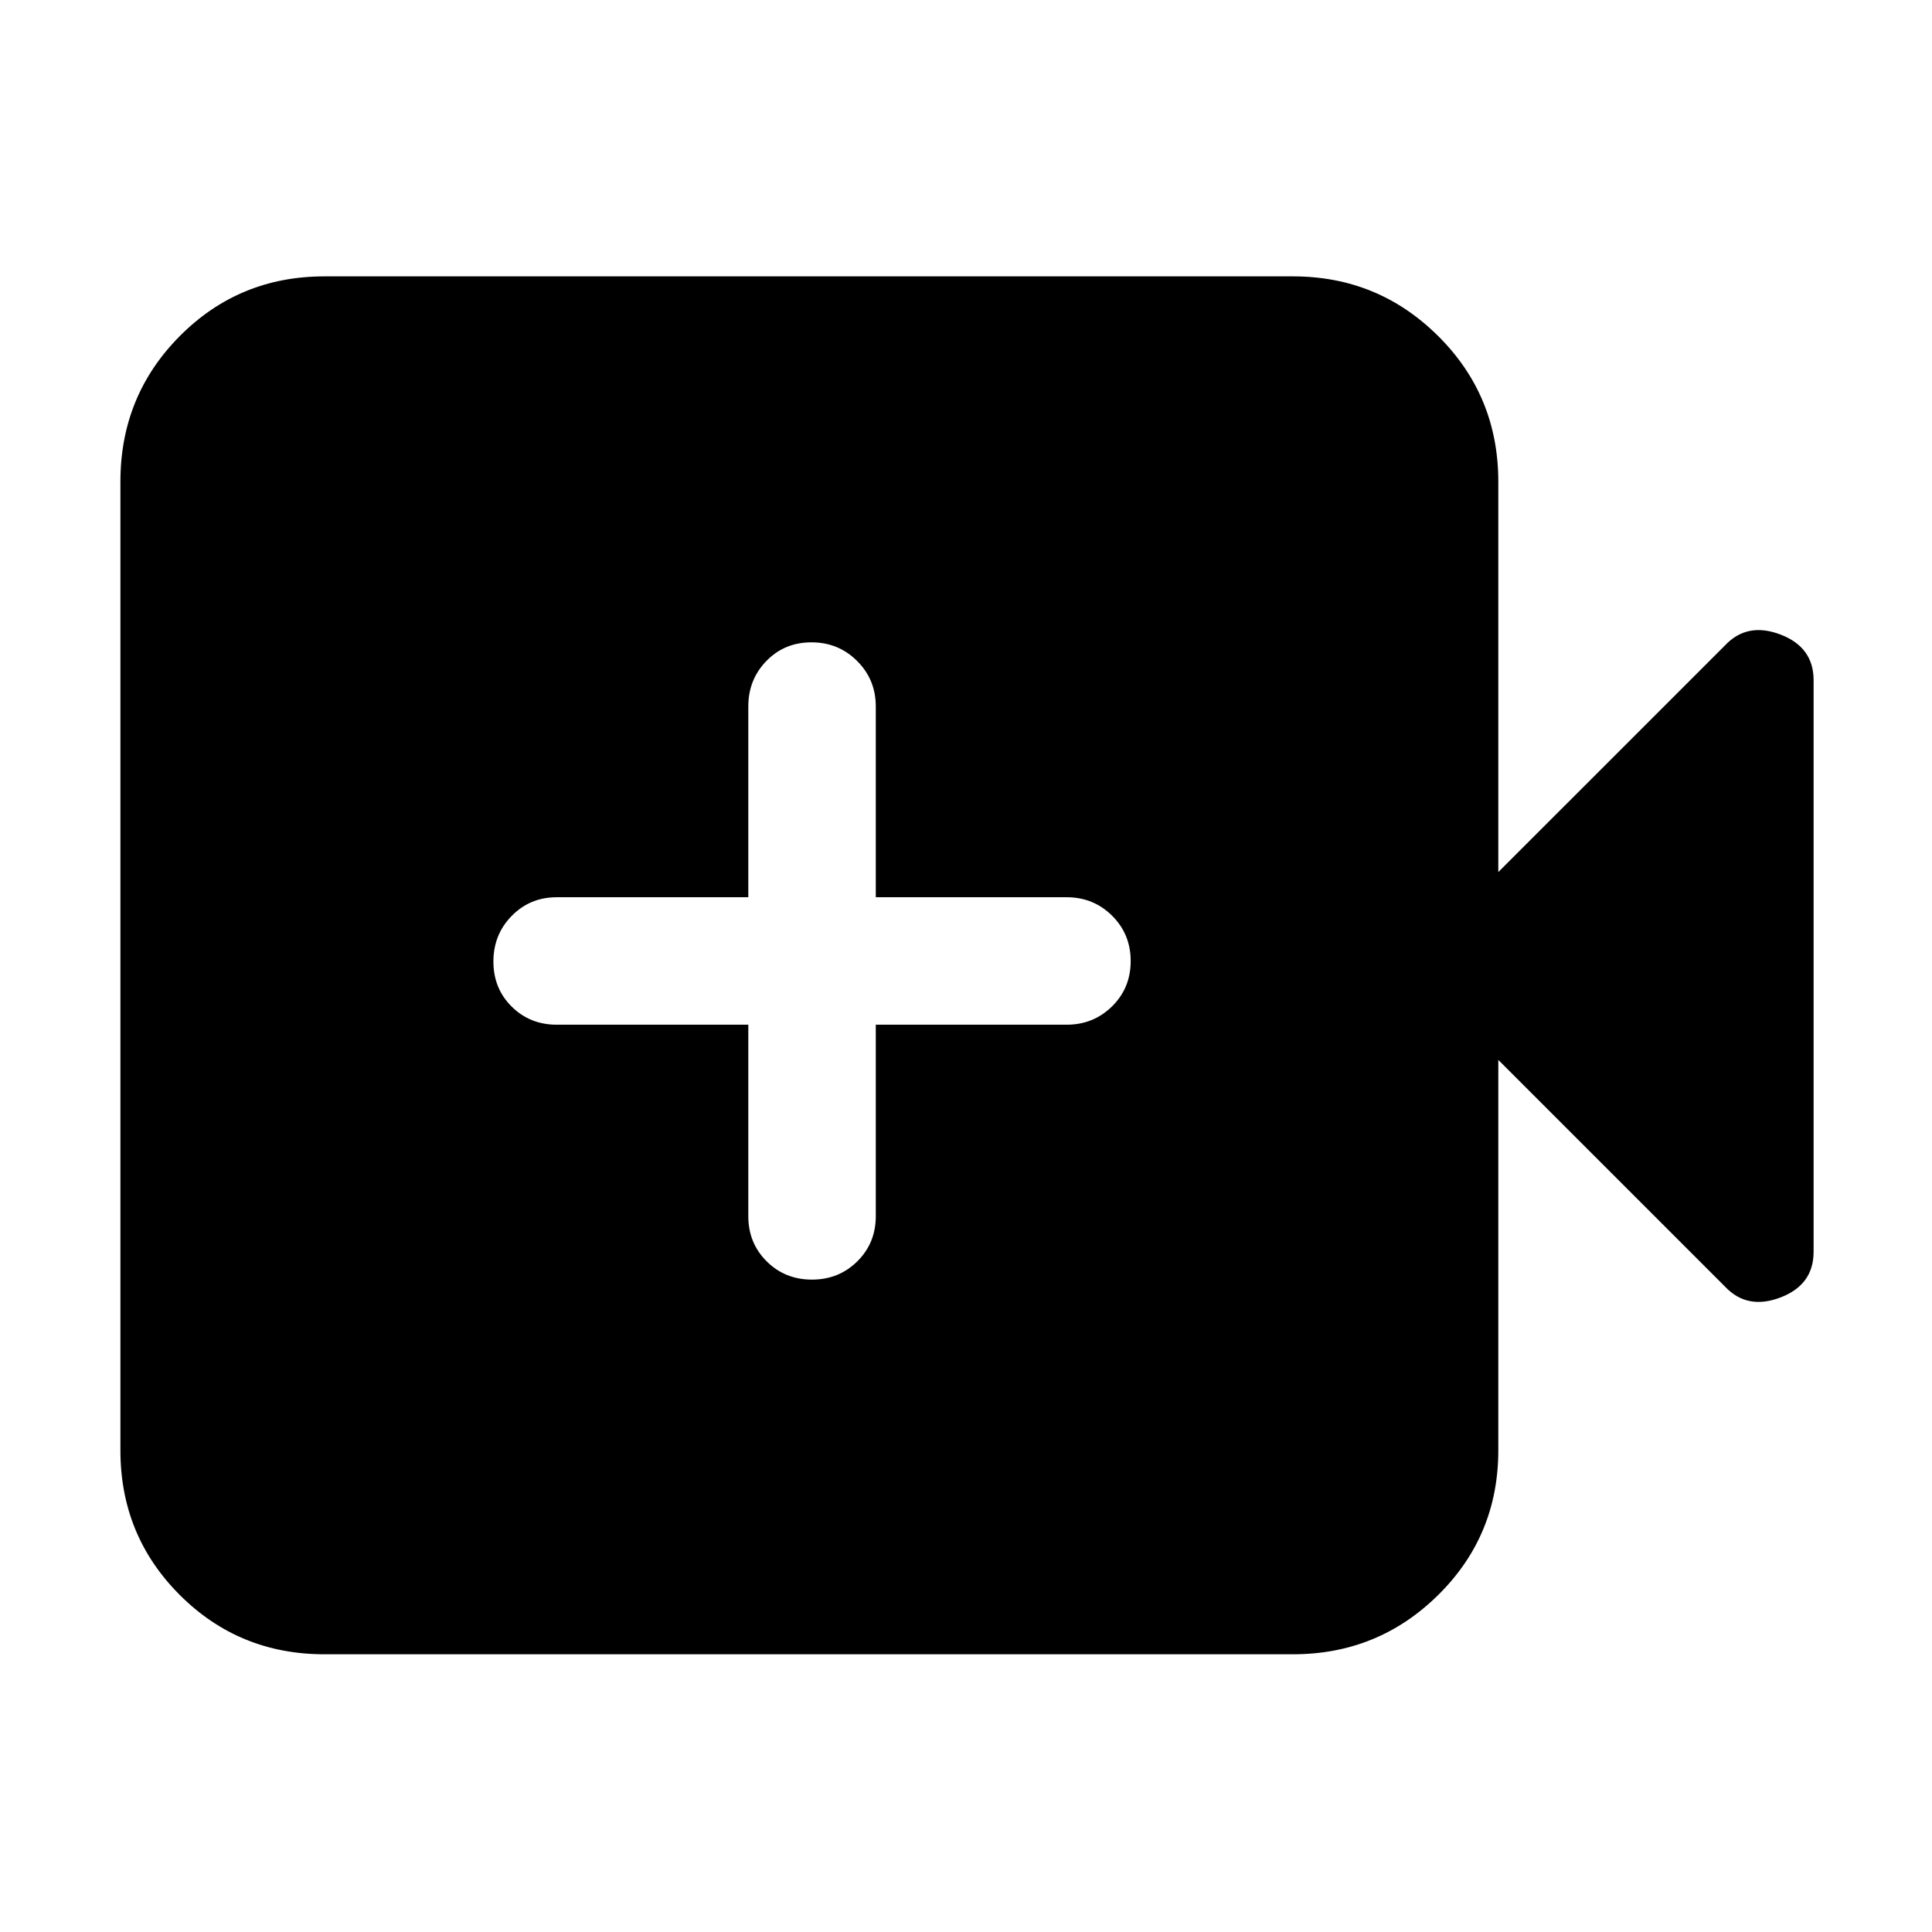 <svg xmlns="http://www.w3.org/2000/svg" height="40" viewBox="0 -960 960 960" width="40"><path d="M371.83-450.83v95.16q0 13.34 9.12 22.42 9.12 9.08 22.5 9.08t22.55-9.08q9.17-9.08 9.17-22.42v-95.16H530q13.33 0 22.58-9.12 9.25-9.12 9.25-22.5T552.58-505q-9.25-9.17-22.58-9.17h-94.83V-609q0-13.33-9.29-22.58-9.28-9.25-22.66-9.25-13.39 0-22.39 9.25t-9 22.58v94.83h-95.16q-13.34 0-22.42 9.29-9.08 9.28-9.08 22.66 0 13.39 9.08 22.39t22.42 9h95.16ZM161.17-138q-42.37 0-71.85-29.48-29.49-29.49-29.49-71.85v-481.34q0-42.64 29.49-72.32 29.48-29.68 71.85-29.68H642.5q42.31 0 72.15 29.68 29.85 29.68 29.85 72.32v194l112.67-112.66q11-11.67 27.5-5.39t16.5 22.72v284q0 16.44-16.5 22.72-16.5 6.28-27.5-5.39L744.5-433.33v194q0 42.36-29.85 71.85Q684.81-138 642.5-138H161.17Z"/></svg>